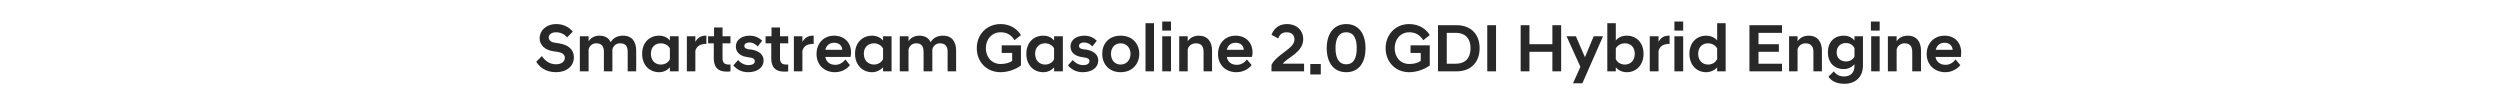 <?xml version="1.0" standalone="no"?>
<!DOCTYPE svg PUBLIC "-//W3C//DTD SVG 1.1//EN" "http://www.w3.org/Graphics/SVG/1.1/DTD/svg11.dtd">
<svg xmlns="http://www.w3.org/2000/svg" version="1.1" width="883px" height="36.2px" viewBox="0 -6 883 36.2" style="top:-6px">
  <desc>Smartstream Gasoline 2.0 GDI Hybrid Engine</desc>
  <defs/>
  <g id="Polygon138674">
    <path d="M 189.4 15.8 C 189.4 15.8 191.4 13.8 191.4 13.8 C 192.4 15.3 193.9 16.7 196.4 16.7 C 198.4 16.7 199.5 15.7 199.5 14.4 C 199.5 13.4 198.8 12.6 196.8 12.3 C 196.8 12.3 195.4 12.1 195.4 12.1 C 192.6 11.7 190.6 10 190.6 7.5 C 190.6 4.8 192.9 2.5 196.5 2.5 C 199 2.5 201.1 3.6 202.3 5.2 C 202.3 5.2 200.3 7.2 200.3 7.2 C 199.3 6 197.9 5.4 196.4 5.4 C 194.8 5.4 193.8 6.2 193.8 7.2 C 193.8 8.2 194.6 8.9 196 9.1 C 196 9.1 197.4 9.3 197.4 9.3 C 200.7 9.8 202.7 11.5 202.7 14.2 C 202.7 17.4 200.1 19.5 196.4 19.5 C 192.6 19.5 190.5 17.6 189.4 15.8 Z M 221.7 12.3 C 221.7 10.3 220.9 9.3 219 9.3 C 217.5 9.3 216.6 10.3 216.3 11.4 C 216.31 11.42 216.3 19.2 216.3 19.2 L 213.3 19.2 C 213.3 19.2 213.27 12.26 213.3 12.3 C 213.3 10.3 212.4 9.3 210.6 9.3 C 209.1 9.3 208.2 10.3 207.9 11.4 C 207.89 11.42 207.9 19.2 207.9 19.2 L 204.8 19.2 L 204.8 6.8 L 207.9 6.8 C 207.9 6.8 207.89 8.57 207.9 8.6 C 208.6 7.5 209.8 6.6 211.7 6.6 C 213.7 6.6 215 7.4 215.7 8.9 C 216.6 7.4 218 6.6 220.1 6.6 C 223.3 6.6 224.7 8.8 224.7 11.9 C 224.74 11.93 224.7 19.2 224.7 19.2 L 221.7 19.2 C 221.7 19.2 221.69 12.26 221.7 12.3 Z M 236.6 17.8 C 235.7 18.8 234.4 19.5 232.8 19.5 C 229.3 19.5 226.8 16.9 226.8 13 C 226.8 9.1 229.3 6.6 232.8 6.6 C 234.4 6.6 235.7 7.2 236.6 8.3 C 236.62 8.28 236.6 6.8 236.6 6.8 L 239.7 6.8 L 239.7 19.2 L 236.6 19.2 C 236.6 19.2 236.62 17.78 236.6 17.8 Z M 236.6 14.9 C 236.6 14.9 236.6 11.1 236.6 11.1 C 236.1 10 234.8 9.3 233.4 9.3 C 231.4 9.3 229.9 10.6 229.9 13 C 229.9 15.4 231.4 16.8 233.4 16.8 C 234.8 16.8 236.1 16.1 236.6 14.9 Z M 242.6 6.8 L 245.6 6.8 C 245.6 6.8 245.62 8.76 245.6 8.8 C 246.3 7.4 247.5 6.6 249.2 6.6 C 249.17 6.55 249.5 6.6 249.5 6.6 C 249.5 6.6 249.53 9.46 249.5 9.5 C 247.7 9.5 246.2 10 245.6 11.9 C 245.62 11.86 245.6 19.2 245.6 19.2 L 242.6 19.2 L 242.6 6.8 Z M 252.1 14.5 C 252.15 14.47 252.1 9.3 252.1 9.3 L 250.1 9.3 L 250.1 6.8 L 252.2 6.8 L 252.2 3.7 L 255.2 3.7 L 255.2 6.8 L 258 6.8 L 258 9.3 L 255.2 9.3 C 255.2 9.3 255.19 14.62 255.2 14.6 C 255.2 16.2 255.9 16.8 257.5 16.8 C 257.47 16.75 258 16.8 258 16.8 C 258 16.8 258.05 19.2 258 19.2 C 257.6 19.3 257.1 19.3 256.7 19.3 C 253.7 19.3 252.1 17.9 252.1 14.5 Z M 259 17.1 C 259 17.1 260.7 15.2 260.7 15.2 C 261.5 16.2 262.9 17 264.4 17 C 265.7 17 266.6 16.5 266.6 15.6 C 266.6 14.8 265.9 14.4 264.7 14.3 C 264.7 14.3 263.6 14.1 263.6 14.1 C 261.3 13.7 259.9 12.4 259.9 10.4 C 259.9 8.3 261.7 6.6 264.8 6.6 C 266.8 6.6 268.2 7.4 269.2 8.4 C 269.2 8.4 267.6 10.4 267.6 10.4 C 266.8 9.5 265.8 9 264.7 9 C 263.5 9 262.9 9.6 262.9 10.2 C 262.9 10.9 263.4 11.2 264.3 11.4 C 264.3 11.4 265.4 11.5 265.4 11.5 C 268.2 12 269.7 13.3 269.7 15.4 C 269.7 17.7 267.7 19.5 264.2 19.5 C 261.9 19.5 260.2 18.5 259 17.1 Z M 272.4 14.5 C 272.45 14.47 272.4 9.3 272.4 9.3 L 270.4 9.3 L 270.4 6.8 L 272.5 6.8 L 272.5 3.7 L 275.5 3.7 L 275.5 6.8 L 278.4 6.8 L 278.4 9.3 L 275.5 9.3 C 275.5 9.3 275.5 14.62 275.5 14.6 C 275.5 16.2 276.2 16.8 277.8 16.8 C 277.78 16.75 278.4 16.8 278.4 16.8 C 278.4 16.8 278.35 19.2 278.4 19.2 C 277.9 19.3 277.4 19.3 277 19.3 C 274 19.3 272.4 17.9 272.4 14.5 Z M 280.4 6.8 L 283.4 6.8 C 283.4 6.8 283.44 8.76 283.4 8.8 C 284.2 7.4 285.4 6.6 287 6.6 C 286.99 6.55 287.4 6.6 287.4 6.6 C 287.4 6.6 287.35 9.46 287.4 9.5 C 285.5 9.5 284 10 283.4 11.9 C 283.44 11.86 283.4 19.2 283.4 19.2 L 280.4 19.2 L 280.4 6.8 Z M 288.4 13.1 C 288.4 9.2 291 6.6 294.6 6.6 C 298.2 6.6 300.6 9 300.6 12.6 C 300.6 13 300.5 13.6 300.4 14.1 C 300.4 14.1 291.5 14.1 291.5 14.1 C 291.8 15.7 292.9 16.9 295.1 16.9 C 296.6 16.9 297.8 16 298.6 15 C 298.6 15 300.2 17 300.2 17 C 299.1 18.4 297.3 19.5 294.9 19.5 C 290.9 19.5 288.4 16.7 288.4 13.1 Z M 291.5 11.6 C 291.5 11.6 297.5 11.6 297.5 11.6 C 297.4 10 296.3 9.1 294.6 9.1 C 293 9.1 291.9 10 291.5 11.6 Z M 311.9 17.8 C 310.9 18.8 309.6 19.5 308 19.5 C 304.6 19.5 302 16.9 302 13 C 302 9.1 304.6 6.6 308 6.6 C 309.6 6.6 310.9 7.2 311.9 8.3 C 311.86 8.28 311.9 6.8 311.9 6.8 L 314.9 6.8 L 314.9 19.2 L 311.9 19.2 C 311.9 19.2 311.86 17.78 311.9 17.8 Z M 311.9 14.9 C 311.9 14.9 311.9 11.1 311.9 11.1 C 311.3 10 310 9.3 308.7 9.3 C 306.7 9.3 305.1 10.6 305.1 13 C 305.1 15.4 306.7 16.8 308.7 16.8 C 310 16.8 311.3 16.1 311.9 14.9 Z M 334.7 12.3 C 334.7 10.3 333.8 9.3 332 9.3 C 330.5 9.3 329.6 10.3 329.3 11.4 C 329.28 11.42 329.3 19.2 329.3 19.2 L 326.2 19.2 C 326.2 19.2 326.23 12.26 326.2 12.3 C 326.2 10.3 325.4 9.3 323.6 9.3 C 322.1 9.3 321.2 10.3 320.9 11.4 C 320.86 11.42 320.9 19.2 320.9 19.2 L 317.8 19.2 L 317.8 6.8 L 320.9 6.8 C 320.9 6.8 320.86 8.57 320.9 8.6 C 321.5 7.5 322.8 6.6 324.7 6.6 C 326.7 6.6 328 7.4 328.7 8.9 C 329.6 7.4 331 6.6 333.1 6.6 C 336.3 6.6 337.7 8.8 337.7 11.9 C 337.7 11.93 337.7 19.2 337.7 19.2 L 334.7 19.2 C 334.7 19.2 334.66 12.26 334.7 12.3 Z M 345 11 C 345 6.2 348.5 2.5 353.4 2.5 C 356.7 2.5 359.2 4.1 360.6 6.4 C 360.6 6.4 358.3 8.2 358.3 8.2 C 357.3 6.5 355.8 5.4 353.4 5.4 C 350.3 5.4 348.2 7.9 348.2 11 C 348.2 14.2 350.3 16.6 353.4 16.6 C 355 16.6 356.6 16.2 357.5 15.5 C 357.48 15.53 357.5 12.7 357.5 12.7 L 353.8 12.7 L 353.8 10 L 360.6 10 C 360.6 10 360.6 17.14 360.6 17.1 C 359 18.4 356.1 19.5 353.4 19.5 C 348.5 19.5 345 15.9 345 11 Z M 372.3 17.8 C 371.4 18.8 370.1 19.5 368.5 19.5 C 365 19.5 362.5 16.9 362.5 13 C 362.5 9.1 365 6.6 368.5 6.6 C 370.1 6.6 371.4 7.2 372.3 8.3 C 372.34 8.28 372.3 6.8 372.3 6.8 L 375.4 6.8 L 375.4 19.2 L 372.3 19.2 C 372.3 19.2 372.34 17.78 372.3 17.8 Z M 372.3 14.9 C 372.3 14.9 372.3 11.1 372.3 11.1 C 371.8 10 370.5 9.3 369.1 9.3 C 367.2 9.3 365.6 10.6 365.6 13 C 365.6 15.4 367.2 16.8 369.1 16.8 C 370.5 16.8 371.8 16.1 372.3 14.9 Z M 377.2 17.1 C 377.2 17.1 378.9 15.2 378.9 15.2 C 379.7 16.2 381.1 17 382.6 17 C 383.9 17 384.8 16.5 384.8 15.6 C 384.8 14.8 384.1 14.4 382.9 14.3 C 382.9 14.3 381.8 14.1 381.8 14.1 C 379.5 13.7 378.1 12.4 378.1 10.4 C 378.1 8.3 379.9 6.6 383 6.6 C 385 6.6 386.4 7.4 387.4 8.4 C 387.4 8.4 385.8 10.4 385.8 10.4 C 385 9.5 384 9 382.9 9 C 381.7 9 381.1 9.6 381.1 10.2 C 381.1 10.9 381.6 11.2 382.5 11.4 C 382.5 11.4 383.6 11.5 383.6 11.5 C 386.4 12 387.9 13.3 387.9 15.4 C 387.9 17.7 385.9 19.5 382.4 19.5 C 380.1 19.5 378.4 18.5 377.2 17.1 Z M 389.3 13 C 389.3 9.6 391.5 6.6 395.8 6.6 C 400.1 6.6 402.4 9.6 402.4 13 C 402.4 16.4 400.1 19.5 395.8 19.5 C 391.5 19.5 389.3 16.4 389.3 13 Z M 392.4 13 C 392.4 15.3 393.8 16.8 395.8 16.8 C 397.8 16.8 399.3 15.3 399.3 13 C 399.3 10.8 397.8 9.3 395.8 9.3 C 393.8 9.3 392.4 10.8 392.4 13 Z M 404.6 2.2 L 407.6 2.2 L 407.6 19.2 L 404.6 19.2 L 404.6 2.2 Z M 410.5 6.8 L 413.6 6.8 L 413.6 19.2 L 410.5 19.2 L 410.5 6.8 Z M 410.5 1.6 L 413.6 1.6 L 413.6 4.8 L 410.5 4.8 L 410.5 1.6 Z M 416.5 6.8 L 419.5 6.8 C 419.5 6.8 419.52 8.57 419.5 8.6 C 420.2 7.5 421.5 6.6 423.4 6.6 C 426.6 6.6 428.1 8.8 428.1 11.9 C 428.13 11.93 428.1 19.2 428.1 19.2 L 425.1 19.2 C 425.1 19.2 425.09 12.26 425.1 12.3 C 425.1 10.3 424.2 9.3 422.4 9.3 C 420.8 9.3 419.8 10.3 419.5 11.4 C 419.52 11.42 419.5 19.2 419.5 19.2 L 416.5 19.2 L 416.5 6.8 Z M 430.2 13.1 C 430.2 9.2 432.8 6.6 436.4 6.6 C 440 6.6 442.4 9 442.4 12.6 C 442.4 13 442.3 13.6 442.2 14.1 C 442.2 14.1 433.3 14.1 433.3 14.1 C 433.6 15.7 434.7 16.9 436.9 16.9 C 438.4 16.9 439.7 16 440.4 15 C 440.4 15 442.1 17 442.1 17 C 440.9 18.4 439.1 19.5 436.7 19.5 C 432.7 19.5 430.2 16.7 430.2 13.1 Z M 433.3 11.6 C 433.3 11.6 439.3 11.6 439.3 11.6 C 439.2 10 438.1 9.1 436.4 9.1 C 434.8 9.1 433.7 10 433.3 11.6 Z M 449.1 16.9 C 451.1 13 457.2 11.2 457.2 8 C 457.2 6.6 456.5 5.4 454.4 5.4 C 452.9 5.4 451.9 6.2 451.5 7.6 C 451.5 7.6 449.1 6.3 449.1 6.3 C 449.7 4.6 451.3 2.5 454.5 2.5 C 458.2 2.5 460.3 4.9 460.3 7.8 C 460.3 12.6 454.6 14.3 453.1 16.5 C 453.09 16.46 460.6 16.5 460.6 16.5 L 460.6 19.2 L 449.1 19.2 C 449.1 19.2 449.06 16.87 449.1 16.9 Z M 462.8 16.6 L 466.5 16.6 L 466.5 20.3 L 462.8 20.3 L 462.8 16.6 Z M 468.6 11 C 468.6 5.9 471.1 2.5 475.5 2.5 C 479.9 2.5 482.3 5.9 482.3 11 C 482.3 16.2 479.9 19.5 475.5 19.5 C 471.1 19.5 468.6 16.2 468.6 11 Z M 479.2 11 C 479.2 7.7 478.2 5.4 475.5 5.4 C 472.8 5.4 471.7 7.7 471.7 11 C 471.7 14.4 472.8 16.7 475.5 16.7 C 478.2 16.7 479.2 14.4 479.2 11 Z M 489.4 11 C 489.4 6.2 492.9 2.5 497.7 2.5 C 501.1 2.5 503.6 4.1 505 6.4 C 505 6.4 502.7 8.2 502.7 8.2 C 501.6 6.5 500.1 5.4 497.8 5.4 C 494.6 5.4 492.6 7.9 492.6 11 C 492.6 14.2 494.6 16.6 497.8 16.6 C 499.4 16.6 500.9 16.2 501.8 15.5 C 501.84 15.53 501.8 12.7 501.8 12.7 L 498.2 12.7 L 498.2 10 L 505 10 C 505 10 504.96 17.14 505 17.1 C 503.3 18.4 500.5 19.5 497.7 19.5 C 492.9 19.5 489.4 15.9 489.4 11 Z M 507.9 2.9 C 507.9 2.9 514.49 2.88 514.5 2.9 C 519.2 2.9 522.6 5.8 522.6 11 C 522.6 16.3 519.2 19.2 514.5 19.2 C 514.49 19.2 507.9 19.2 507.9 19.2 L 507.9 2.9 Z M 511 5.6 L 511 16.5 C 511 16.5 514.32 16.49 514.3 16.5 C 517.4 16.5 519.4 14.6 519.4 11 C 519.4 7.5 517.4 5.6 514.3 5.6 C 514.32 5.59 511 5.6 511 5.6 Z M 525.3 2.9 L 528.4 2.9 L 528.4 19.2 L 525.3 19.2 L 525.3 2.9 Z M 537.1 2.9 L 540.2 2.9 L 540.2 9.6 L 548.3 9.6 L 548.3 2.9 L 551.4 2.9 L 551.4 19.2 L 548.3 19.2 L 548.3 12.3 L 540.2 12.3 L 540.2 19.2 L 537.1 19.2 L 537.1 2.9 Z M 558.2 17.6 L 553.3 6.8 L 556.6 6.8 L 559.8 14.2 L 562.9 6.8 L 566.2 6.8 L 558.9 23.4 L 555.6 23.4 L 558.2 17.6 Z M 570.7 19.2 L 567.7 19.2 L 567.7 2.2 L 570.7 2.2 C 570.7 2.2 570.72 8.28 570.7 8.3 C 571.6 7.2 572.9 6.6 574.6 6.6 C 578 6.6 580.5 9.1 580.5 13 C 580.5 16.9 578 19.5 574.6 19.5 C 572.9 19.5 571.6 18.8 570.7 17.8 C 570.72 17.78 570.7 19.2 570.7 19.2 Z M 577.4 13 C 577.4 10.6 575.9 9.3 573.9 9.3 C 572.5 9.3 571.3 10 570.7 11.1 C 570.7 11.1 570.7 14.9 570.7 14.9 C 571.3 16.1 572.5 16.8 573.9 16.8 C 575.9 16.8 577.4 15.4 577.4 13 Z M 582.7 6.8 L 585.8 6.8 C 585.8 6.8 585.79 8.76 585.8 8.8 C 586.5 7.4 587.7 6.6 589.3 6.6 C 589.34 6.55 589.7 6.6 589.7 6.6 C 589.7 6.6 589.7 9.46 589.7 9.5 C 587.9 9.5 586.4 10 585.8 11.9 C 585.79 11.86 585.8 19.2 585.8 19.2 L 582.7 19.2 L 582.7 6.8 Z M 591.4 6.8 L 594.5 6.8 L 594.5 19.2 L 591.4 19.2 L 591.4 6.8 Z M 591.4 1.6 L 594.5 1.6 L 594.5 4.8 L 591.4 4.8 L 591.4 1.6 Z M 606.5 17.8 C 605.6 18.8 604.2 19.5 602.6 19.5 C 599.2 19.5 596.7 16.9 596.7 13 C 596.7 9.1 599.2 6.6 602.6 6.6 C 604.2 6.6 605.6 7.2 606.5 8.3 C 606.5 8.28 606.5 2.2 606.5 2.2 L 609.5 2.2 L 609.5 19.2 L 606.5 19.2 C 606.5 19.2 606.5 17.78 606.5 17.8 Z M 606.5 14.9 C 606.5 14.9 606.5 11.1 606.5 11.1 C 605.9 10 604.7 9.3 603.3 9.3 C 601.3 9.3 599.8 10.6 599.8 13 C 599.8 15.4 601.3 16.8 603.3 16.8 C 604.7 16.8 605.9 16.1 606.5 14.9 Z M 617.9 2.9 L 629.4 2.9 L 629.4 5.6 L 621.1 5.6 L 621.1 9.6 L 628.3 9.6 L 628.3 12.3 L 621.1 12.3 L 621.1 16.5 L 629.4 16.5 L 629.4 19.2 L 617.9 19.2 L 617.9 2.9 Z M 631.9 6.8 L 634.9 6.8 C 634.9 6.8 634.92 8.57 634.9 8.6 C 635.6 7.5 636.9 6.6 638.8 6.6 C 642 6.6 643.5 8.8 643.5 11.9 C 643.53 11.93 643.5 19.2 643.5 19.2 L 640.5 19.2 C 640.5 19.2 640.48 12.26 640.5 12.3 C 640.5 10.3 639.5 9.3 637.7 9.3 C 636.2 9.3 635.2 10.3 634.9 11.4 C 634.92 11.42 634.9 19.2 634.9 19.2 L 631.9 19.2 L 631.9 6.8 Z M 645.6 12.5 C 645.6 8.9 647.8 6.6 651.2 6.6 C 652.8 6.6 654.1 7.2 655 8.3 C 654.98 8.28 655 6.8 655 6.8 L 658 6.8 C 658 6.8 658.03 17.09 658 17.1 C 658 21.6 654.9 23.6 651.5 23.6 C 648.5 23.6 646.8 22.5 645.8 21.1 C 645.8 21.1 647.7 19.2 647.7 19.2 C 648.5 20.3 649.6 21 651.4 21 C 653.2 21 655 20 655 17.3 C 655 17.3 655 16.7 655 16.7 C 654.1 17.7 652.8 18.4 651.2 18.4 C 647.8 18.4 645.6 16 645.6 12.5 Z M 655 14 C 655 14 655 11 655 11 C 654.4 9.8 653.3 9.2 652 9.2 C 650 9.2 648.7 10.5 648.7 12.5 C 648.7 14.4 650 15.7 652 15.7 C 653.3 15.7 654.4 15.1 655 14 Z M 660.9 6.8 L 663.9 6.8 L 663.9 19.2 L 660.9 19.2 L 660.9 6.8 Z M 660.8 1.6 L 663.9 1.6 L 663.9 4.8 L 660.8 4.8 L 660.8 1.6 Z M 666.8 6.8 L 669.9 6.8 C 669.9 6.8 669.86 8.57 669.9 8.6 C 670.5 7.5 671.9 6.6 673.8 6.6 C 677 6.6 678.5 8.8 678.5 11.9 C 678.47 11.93 678.5 19.2 678.5 19.2 L 675.4 19.2 C 675.4 19.2 675.43 12.26 675.4 12.3 C 675.4 10.3 674.5 9.3 672.7 9.3 C 671.2 9.3 670.2 10.3 669.9 11.4 C 669.86 11.42 669.9 19.2 669.9 19.2 L 666.8 19.2 L 666.8 6.8 Z M 680.5 13.1 C 680.5 9.2 683.2 6.6 686.8 6.6 C 690.4 6.6 692.7 9 692.7 12.6 C 692.7 13 692.6 13.6 692.6 14.1 C 692.6 14.1 683.6 14.1 683.6 14.1 C 683.9 15.7 685.1 16.9 687.2 16.9 C 688.7 16.9 690 16 690.7 15 C 690.7 15 692.4 17 692.4 17 C 691.2 18.4 689.4 19.5 687.1 19.5 C 683.1 19.5 680.5 16.7 680.5 13.1 Z M 683.7 11.6 C 683.7 11.6 689.7 11.6 689.7 11.6 C 689.5 10 688.4 9.1 686.8 9.1 C 685.2 9.1 684.1 10 683.7 11.6 Z " stroke="none" fill="#282828"/>
  </g>
</svg>